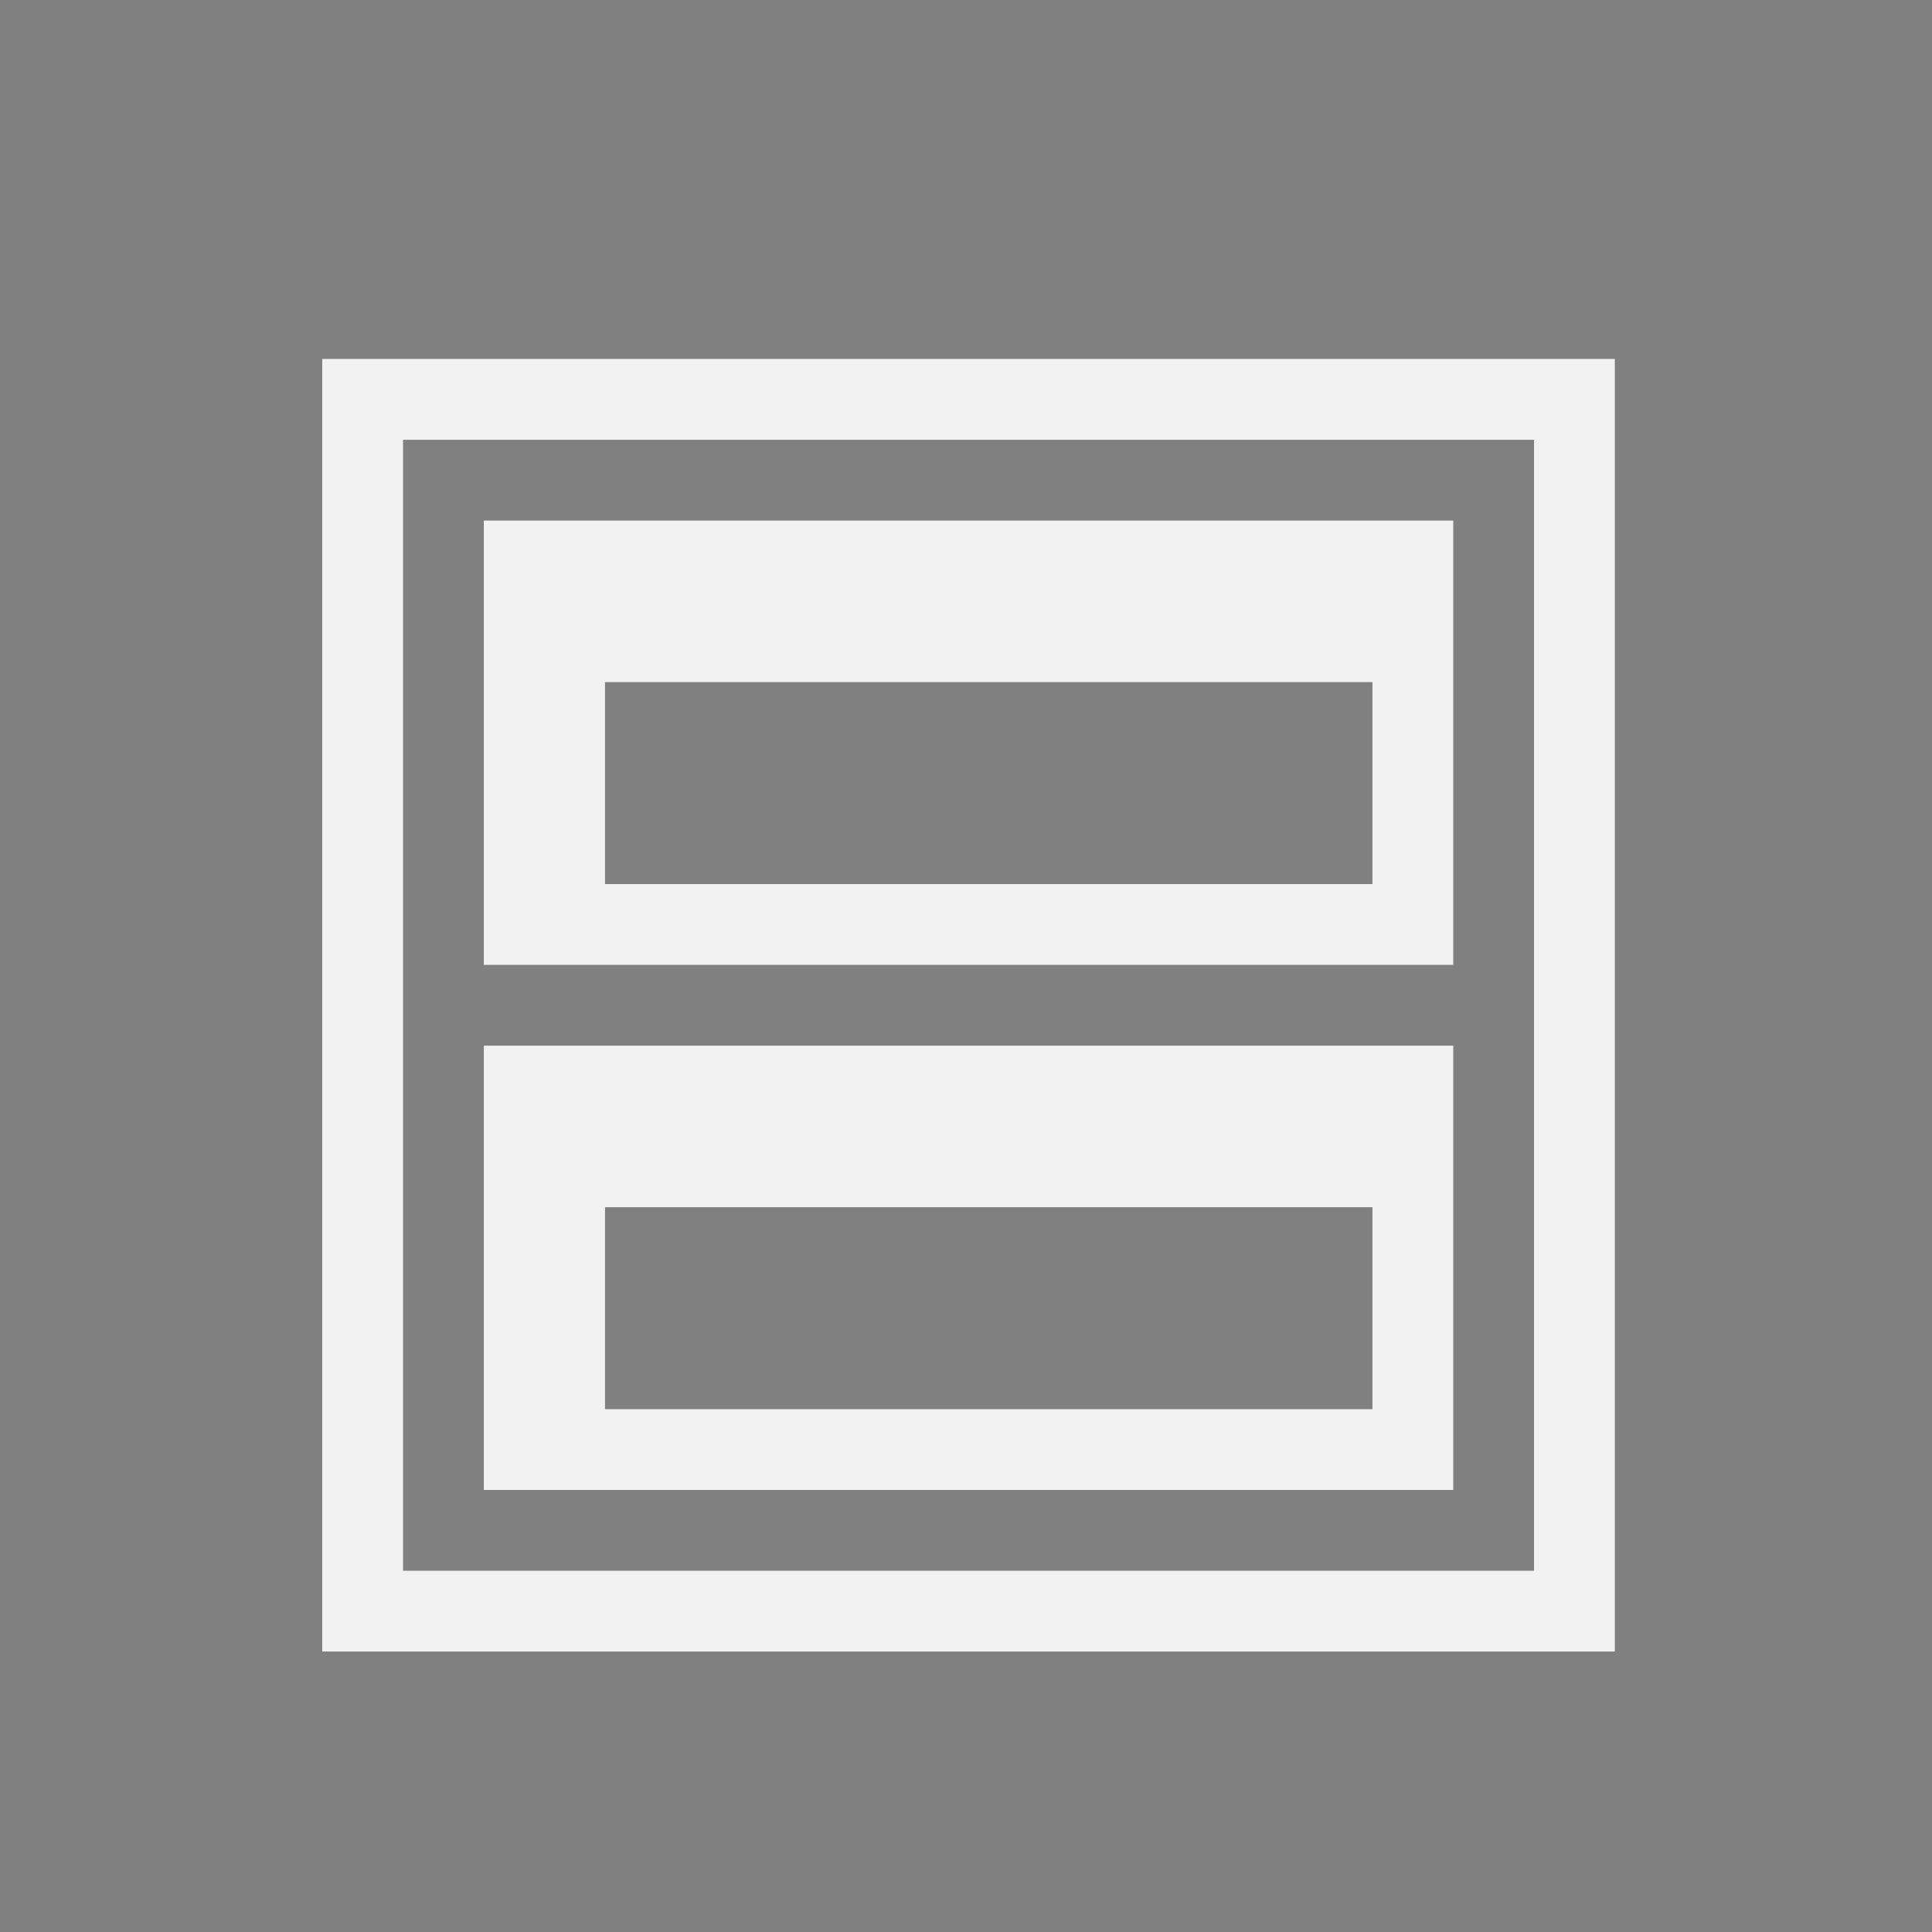 <?xml version="1.0" encoding="UTF-8" standalone="no"?>
<svg
   xmlns:dc="http://purl.org/dc/elements/1.1/"
   xmlns:cc="http://creativecommons.org/ns#"
   xmlns:rdf="http://www.w3.org/1999/02/22-rdf-syntax-ns#"
   xmlns:svg="http://www.w3.org/2000/svg"
   xmlns="http://www.w3.org/2000/svg"
   width="48"
   height="48"
   viewBox="0 0 12.7 12.7"
   version="1.1"
   id="svg3340">
  <rect x="0" y="0" width="12.7" height="12.7" fill="#808080" stroke="none"/>
  <defs
     id="defs3334" />
  <g
     id="layer1"
     transform="translate(0,-284.3)">
    <g
       transform="matrix(0,0.605,0.605,0,-0.305,283.999)"
       style="display:inline;fill:#f2f2f2;fill-opacity:1"
       id="g3928">
      <path
         style="fill:none;stroke:#000000;stroke-width:0.438px;stroke-linecap:butt;stroke-linejoin:miter;stroke-opacity:1"
         d="m 6.623,7.067 v 0 0"
         id="path4773" />
      <g
         id="layer1-4"
         transform="matrix(0,1.654,1.654,0,-469.605,0.505)">
        <g
           transform="matrix(0,0.605,0.605,0,-0.305,283.999)"
           style="display:inline;fill:#f2f2f2;fill-opacity:1"
           id="g3928-9">
          <g
             id="layer1-9"
             transform="matrix(0,1.654,1.654,0,-468.73,15.816)">
            <g
               transform="matrix(0,0.605,0.605,0,-0.305,283.999)"
               style="display:inline;fill:#f2f2f2;fill-opacity:1"
               id="g3928-0">
              <g
                 id="layer1-8"
                 transform="matrix(0,1.654,1.654,0,-470.48,-14.809)">
                <g
                   transform="matrix(0,0.605,0.605,0,-0.305,283.999)"
                   style="display:inline;fill:#f2f2f2;fill-opacity:1"
                   id="g3928-93">
                  <path
                     id="rect23630"
                     transform="matrix(0,0.438,0.438,0,0.498,0.505)"
                     d="M 8.002 8 C 8.002 8 8 8.002 8 8.002 L 8 39.998 C 8 39.998 8.002 40 8.002 40 L 39.998 40 C 39.998 40 40 39.998 40 39.998 L 40 8.002 C 40 8.002 39.998 8 39.998 8 L 8.002 8 z M 10.002 10 L 37.998 10 C 37.998 10 38 10.002 38 10.002 L 38 37.998 C 38 37.998 37.998 38 37.998 38 L 10.002 38 C 10.002 38 10 37.998 10 37.998 L 10 10.002 C 10 10.002 10.002 10 10.002 10 z "
                     style="fill:#f2f2f2;fill-opacity:1;stroke:none;stroke-width:1;stroke-opacity:1" />
                  <path
                     id="rect23683"
                     transform="matrix(0,0.438,0.438,0,0.498,0.505)"
                     d="M 12.002 12 C 12.002 12 12 12.002 12 12.002 L 12 22.998 C 12 22.998 12.002 23 12.002 23 L 35.998 23 C 35.998 23 36 22.998 36 22.998 L 36 12.002 C 36 12.002 35.998 12 35.998 12 L 12.002 12 z M 15.002 16 L 33.998 16 C 33.998 16 34 16.002 34 16.002 L 34 20.998 C 34 20.998 33.998 21 33.998 21 L 15.002 21 C 15.002 21 15 20.998 15 20.998 L 15 16.002 C 15 16.002 15.002 16 15.002 16 z "
                     style="fill:#f2f2f2;fill-opacity:1;stroke:none;stroke-width:1;stroke-opacity:1" />
                  <path
                     id="rect23685"
                     transform="matrix(0,0.438,0.438,0,0.498,0.505)"
                     d="M 12.002 25 C 12.002 25 12 25.002 12 25.002 L 12 35.998 C 12 35.998 12.002 36 12.002 36 L 35.998 36 C 35.998 36 36 35.998 36 35.998 L 36 25.002 C 36 25.002 35.998 25 35.998 25 L 12.002 25 z M 15.002 29 L 33.998 29 C 33.998 29 34 29.002 34 29.002 L 34 33.998 C 34 33.998 33.998 34 33.998 34 L 15.002 34 C 15.002 34 15 33.998 15 33.998 L 15 29.002 C 15 29.002 15.002 29 15.002 29 z "
                     style="fill:#f2f2f2;fill-opacity:1;stroke:none;stroke-width:1;stroke-opacity:1" />
                </g>
              </g>
            </g>
          </g>
        </g>
      </g>
    </g>
  </g>
</svg>
